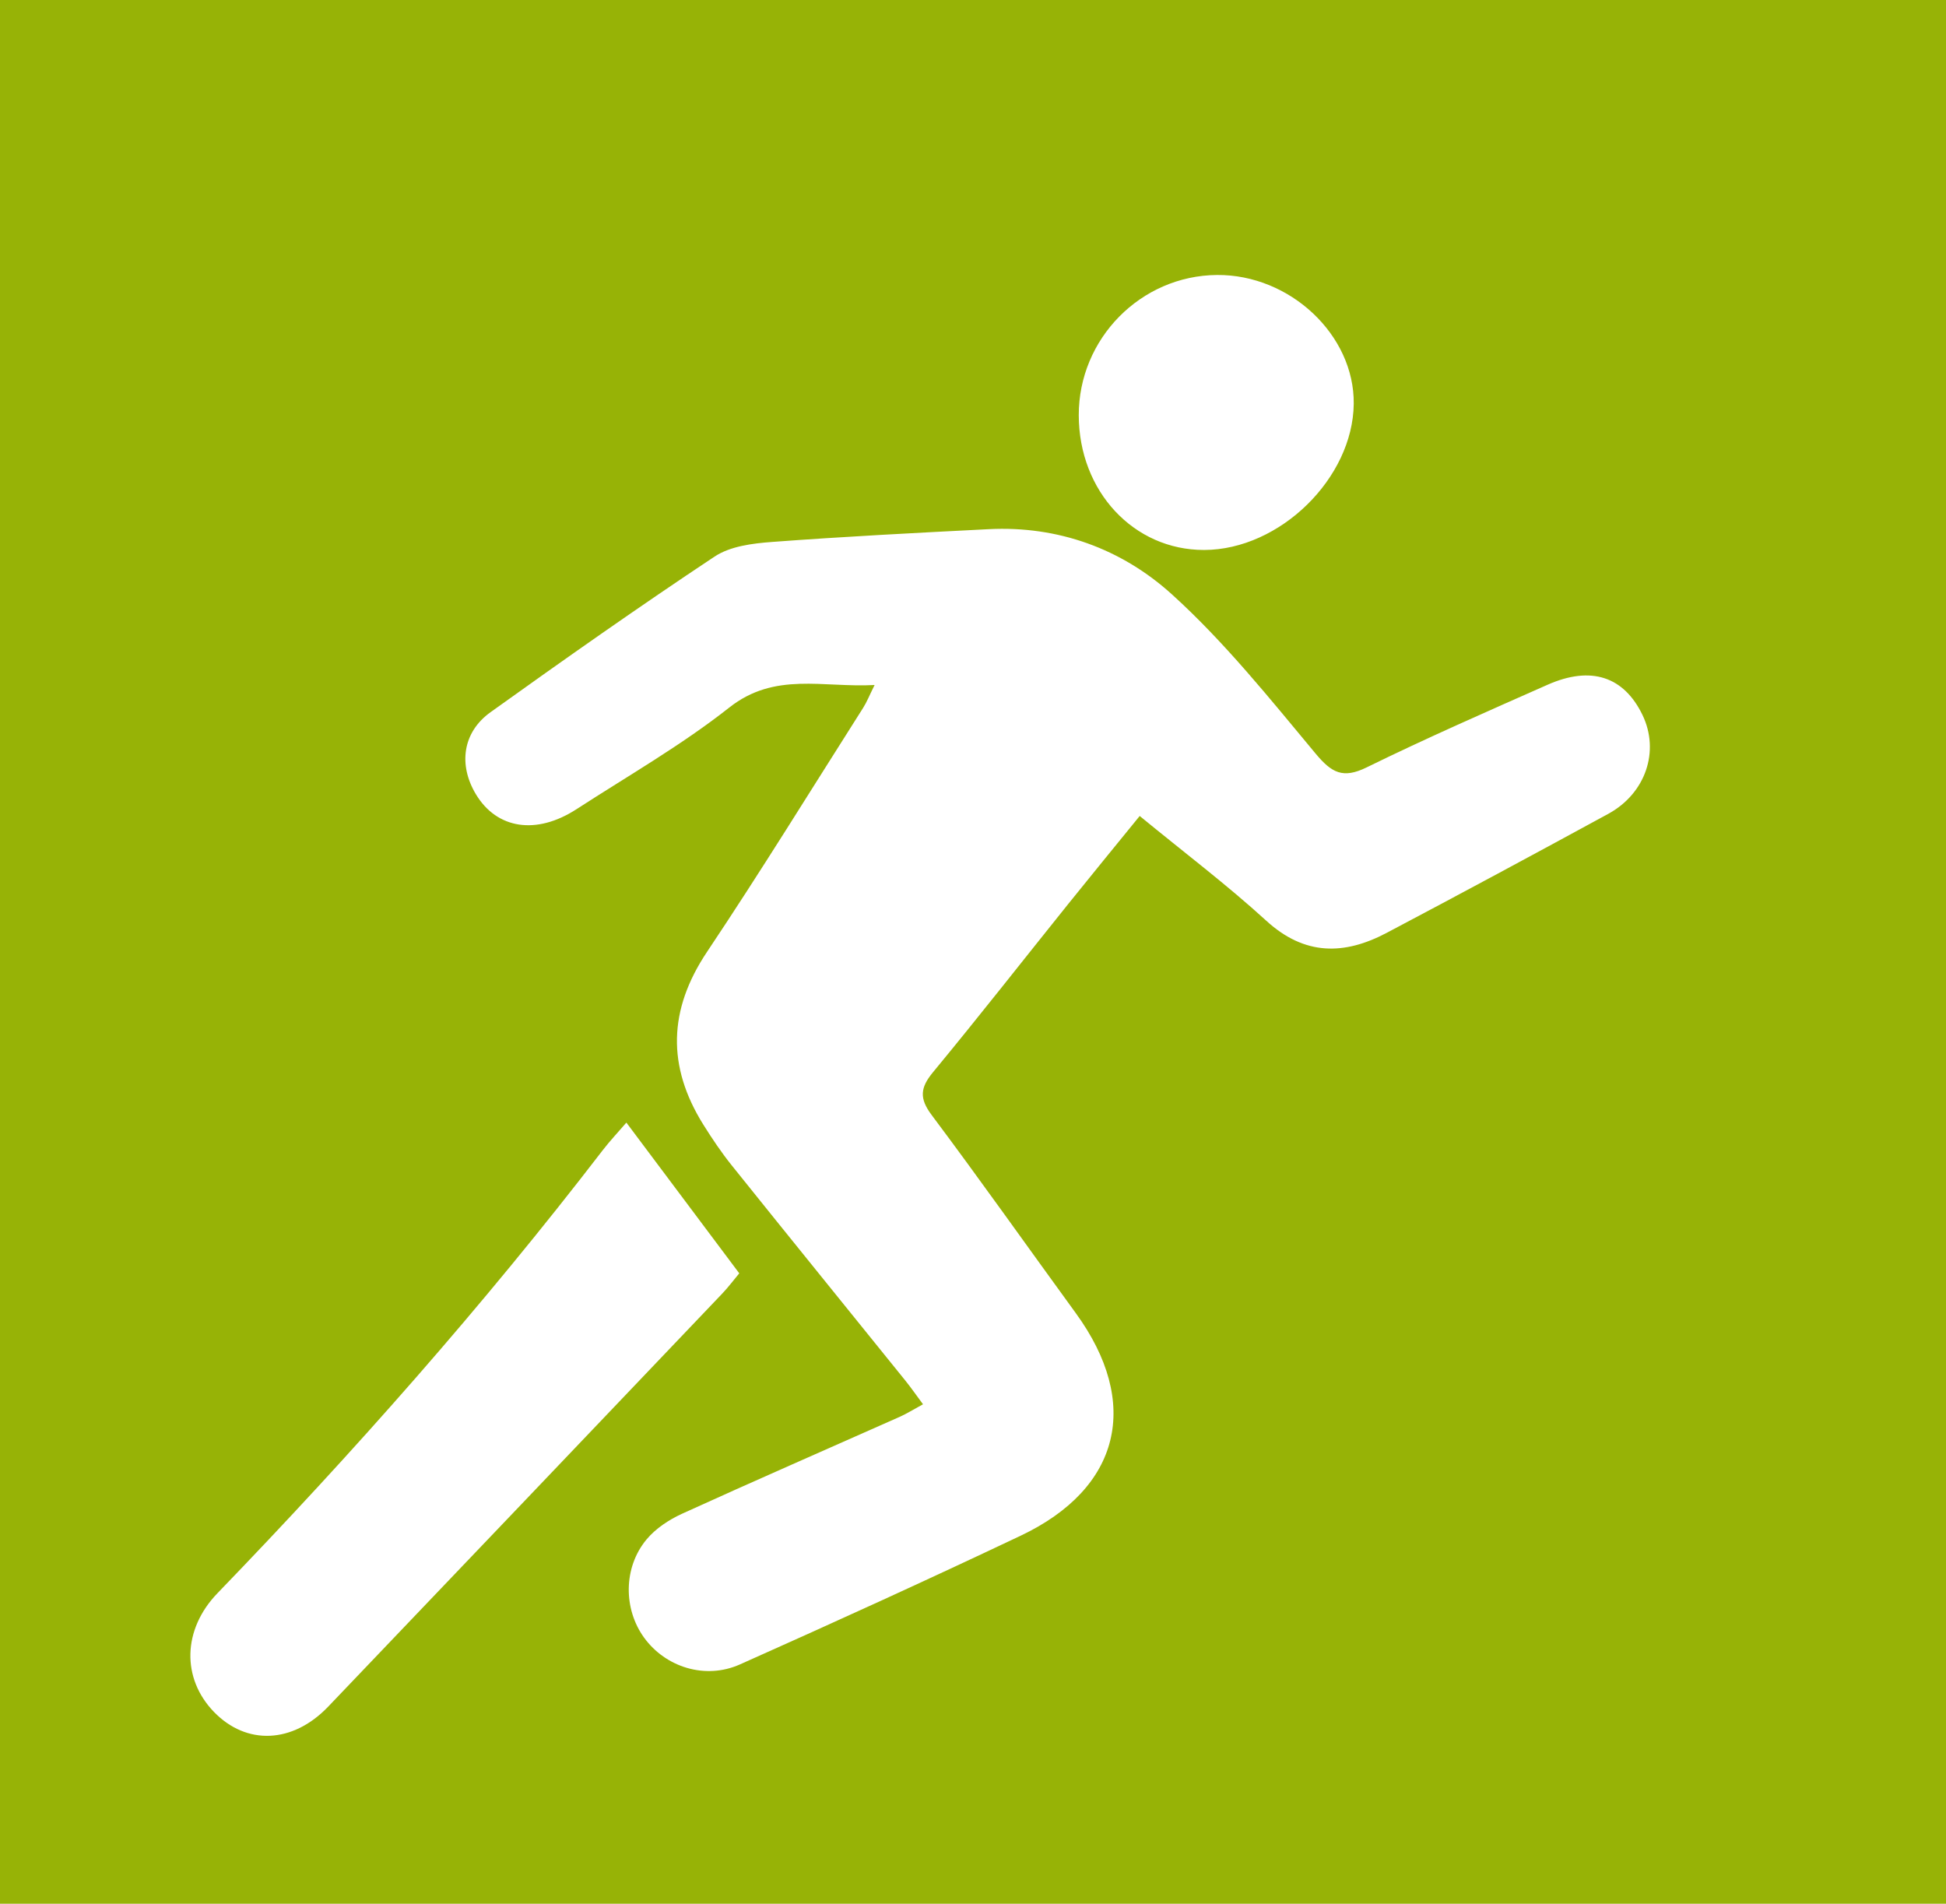 <?xml version="1.0" encoding="UTF-8"?>
<svg width="92px" height="90px" viewBox="0 0 92 90" version="1.1" xmlns="http://www.w3.org/2000/svg" xmlns:xlink="http://www.w3.org/1999/xlink">
    <!-- Generator: Sketch 52.2 (67145) - http://www.bohemiancoding.com/sketch -->
    <title>Group 10</title>
    <desc>Created with Sketch.</desc>
    <g id="Page-1" stroke="none" stroke-width="1" fill="none" fill-rule="evenodd">
        <g id="Lesson-10" transform="translate(-49, -5007)">
            <g id="Group-10" transform="translate(49, 5007)">
                <rect id="Rectangle" fill="#97B306" fill-rule="nonzero" x="0" y="0" width="92" height="90"></rect>
                <path d="M53.881,38.576 C52.693,40.037 51.593,41.378 50.507,42.73 C48.377,45.383 46.28,48.063 44.113,50.685 C43.508,51.418 43.449,51.918 44.045,52.713 C46.359,55.802 48.586,58.956 50.858,62.077 C53.95,66.323 52.988,70.357 48.252,72.602 C43.854,74.688 39.423,76.706 34.978,78.688 C33.337,79.419 31.462,78.814 30.452,77.423 C29.466,76.065 29.463,74.101 30.569,72.775 C31,72.259 31.626,71.846 32.243,71.564 C35.659,70.008 39.1,68.509 42.53,66.984 C42.865,66.835 43.178,66.637 43.637,66.388 C43.33,65.976 43.082,65.616 42.808,65.276 C40.073,61.885 37.327,58.503 34.602,55.104 C34.11,54.491 33.667,53.833 33.25,53.166 C31.529,50.41 31.592,47.743 33.426,45 C35.964,41.204 38.36,37.312 40.811,33.456 C40.981,33.188 41.099,32.885 41.348,32.384 C38.9,32.519 36.636,31.747 34.478,33.449 C32.212,35.235 29.682,36.682 27.255,38.255 C25.357,39.485 23.493,39.196 22.502,37.554 C21.663,36.164 21.865,34.619 23.191,33.669 C26.687,31.165 30.203,28.687 33.784,26.312 C34.524,25.821 35.573,25.69 36.497,25.621 C39.908,25.366 43.325,25.191 46.741,25.017 C50.031,24.849 53.026,25.949 55.392,28.088 C57.89,30.347 60.03,33.025 62.199,35.629 C62.96,36.542 63.491,36.827 64.612,36.278 C67.426,34.898 70.3,33.64 73.166,32.371 C75.22,31.462 76.772,31.983 77.65,33.799 C78.475,35.506 77.806,37.51 76.028,38.478 C72.548,40.373 69.058,42.253 65.554,44.103 C63.556,45.158 61.683,45.19 59.865,43.528 C58.004,41.828 55.985,40.305 53.881,38.576 Z M29.613,53.072 C31.427,55.493 33.151,57.795 34.95,60.197 C34.697,60.498 34.437,60.849 34.139,61.161 C27.936,67.67 21.732,74.179 15.52,80.678 C13.841,82.435 11.652,82.521 10.113,80.93 C8.58,79.344 8.626,77.035 10.281,75.32 C16.7,68.672 22.829,61.751 28.488,54.386 C28.833,53.937 29.222,53.527 29.613,53.072 Z M56.929,26 C53.599,26.008 51.007,23.225 51,19.634 C50.993,16.01 53.931,13.028 57.536,13 C60.991,12.973 64.035,15.841 64,19.089 C63.962,22.612 60.504,25.992 56.929,26 Z" id="Combined-Shape" fill="#FFFFFF"></path>
            </g>
        </g>
    </g>
</svg>